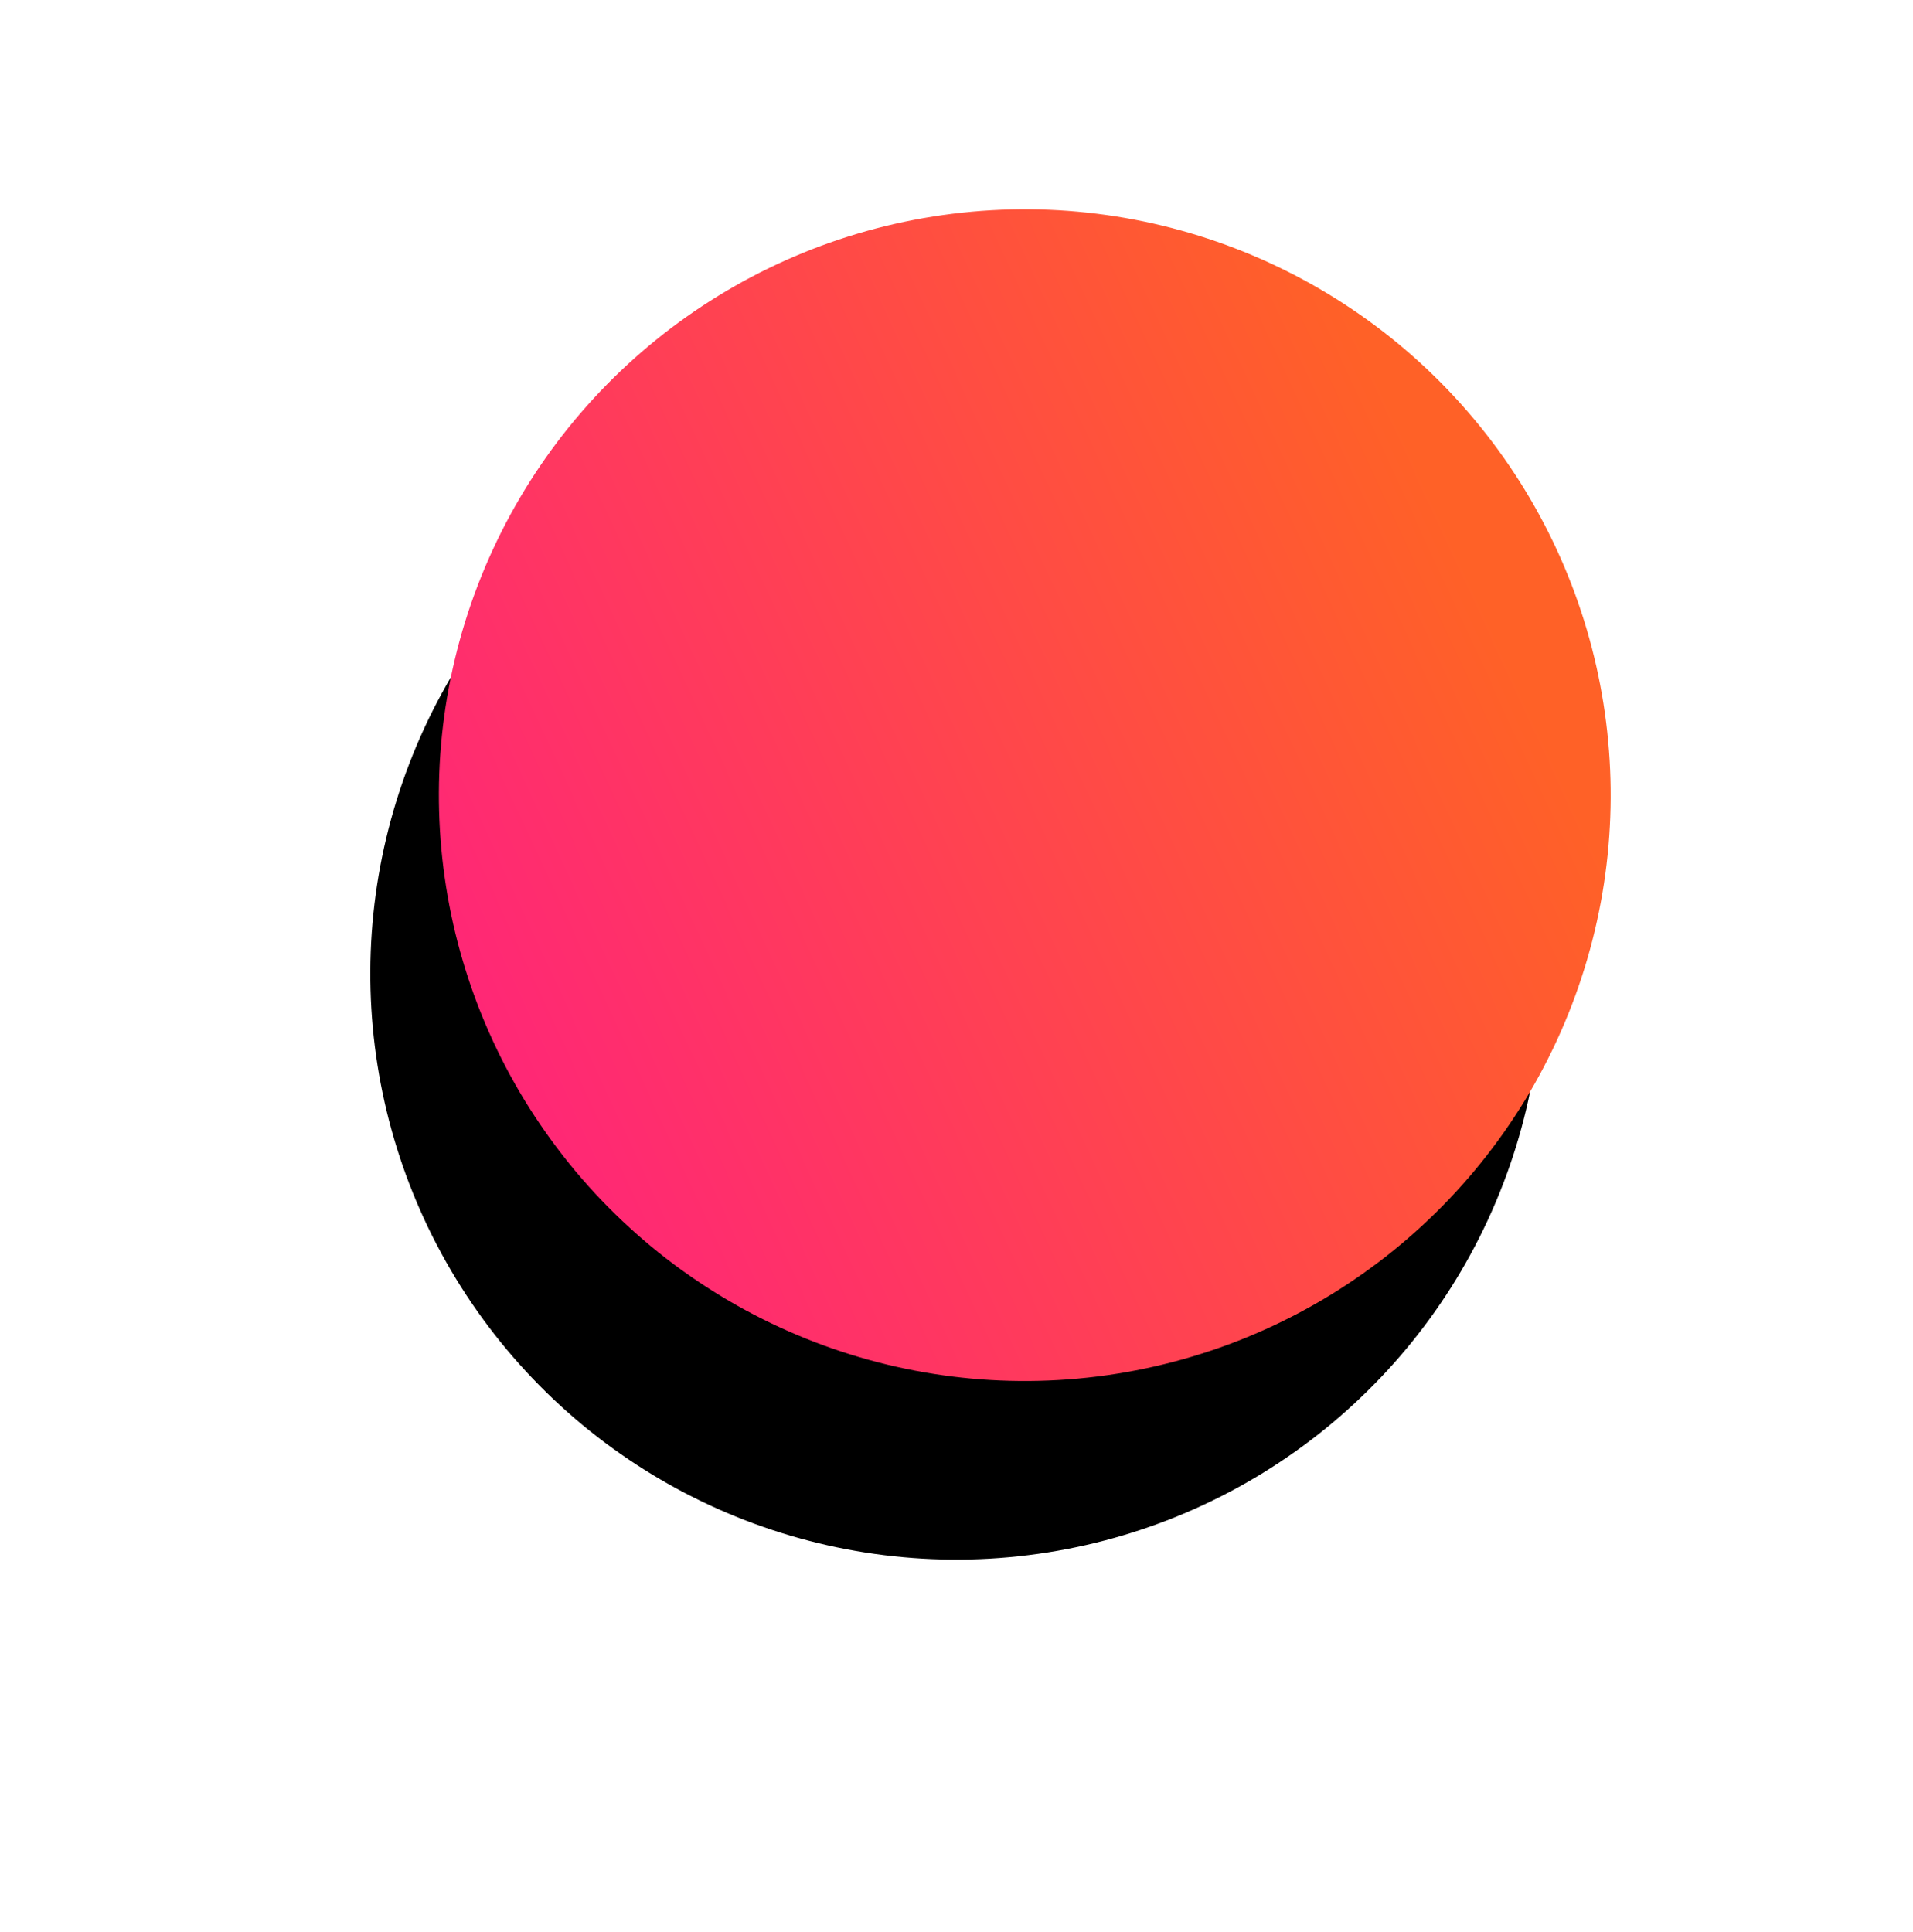 <?xml version="1.0" encoding="UTF-8"?>
<svg width="100px" height="101px" viewBox="0 0 100 101" version="1.1" xmlns="http://www.w3.org/2000/svg" xmlns:xlink="http://www.w3.org/1999/xlink">
    <!-- Generator: Sketch 41 (35326) - http://www.bohemiancoding.com/sketch -->
    <title>Oval</title>
    <desc>Created with Sketch.</desc>
    <defs>
        <linearGradient x1="14.486%" y1="85.383%" x2="79.528%" y2="19.479%" id="linearGradient-1">
            <stop stop-color="#FF2776" offset="0%"></stop>
            <stop stop-color="#FF6127" offset="100%"></stop>
        </linearGradient>
        <circle id="path-2" cx="220.569" cy="399.569" r="30.627"></circle>
        <filter x="-50%" y="-50%" width="200%" height="200%" filterUnits="objectBoundingBox" id="filter-3">
            <feOffset dx="0" dy="10" in="SourceAlpha" result="shadowOffsetOuter1"></feOffset>
            <feGaussianBlur stdDeviation="10" in="shadowOffsetOuter1" result="shadowBlurOuter1"></feGaussianBlur>
            <feColorMatrix values="0 0 0 0 1   0 0 0 0 0.224   0 0 0 0 0.369  0 0 0 0.2 0" type="matrix" in="shadowBlurOuter1"></feColorMatrix>
        </filter>
    </defs>
    <g id="Page-1" stroke="none" stroke-width="1" fill="none" fill-rule="evenodd">
        <g id="Index" transform="translate(-167, -358)">
            <g id="banner">
                <g id="Oval" transform="translate(220.569, 399.569) rotate(21) translate(-220.569, -399.569) ">
                    <use fill="black" fill-opacity="1" filter="url(#filter-3)" xlink:href="#path-2"></use>
                    <use fill="url(#linearGradient-1)" fill-rule="evenodd" xlink:href="#path-2"></use>
                </g>
            </g>
        </g>
    </g>
</svg>